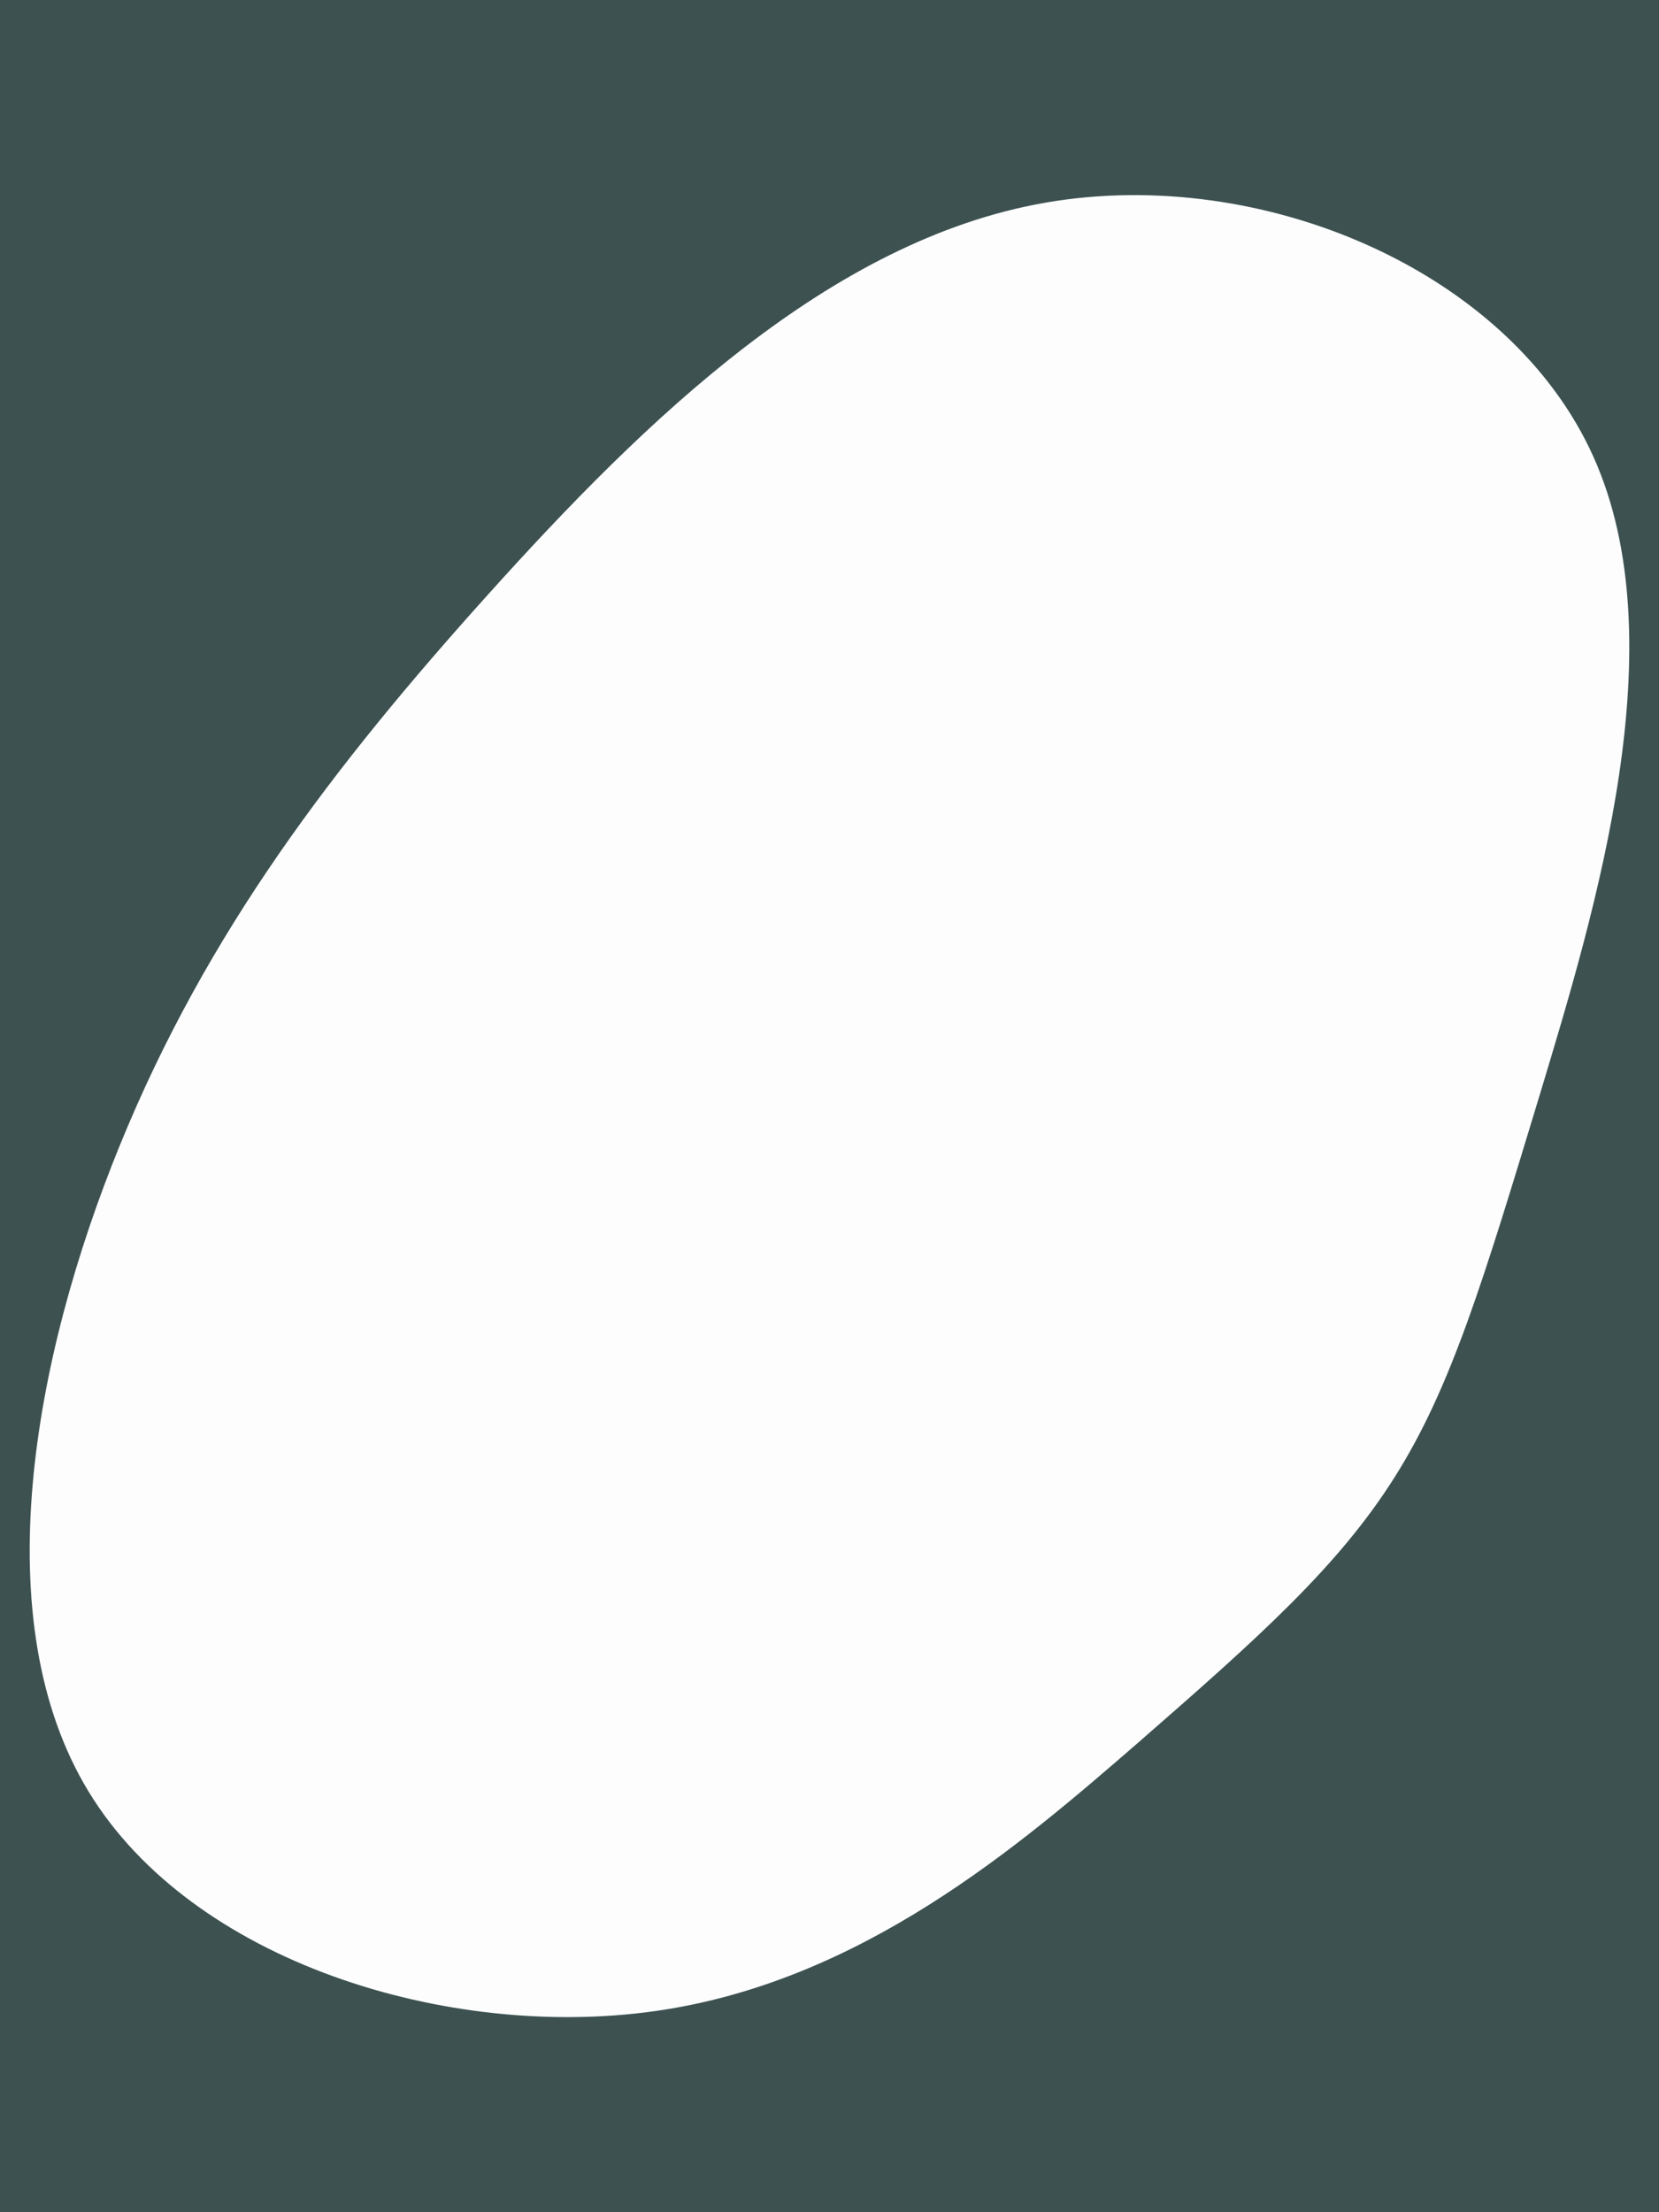 <svg id="visual" viewBox="0 0 675 900" width="675" height="900" xmlns="http://www.w3.org/2000/svg" xmlns:xlink="http://www.w3.org/1999/xlink" version="1.1"><rect x="0" y="0" width="675" height="900" fill="#3d5151"></rect><g transform="translate(412.869 513.213)"><path d="M235.4 -327.5C269.4 -252 236.6 -144 213.7 -68.1C190.7 7.7 177.6 51.3 154.6 87.7C131.7 124.1 99 153.2 50.5 195.5C1.9 237.7 -62.5 293.2 -146.6 305C-230.7 316.8 -334.6 285 -376.8 215.7C-419 146.4 -399.6 39.7 -364.1 -47.3C-328.6 -134.3 -277.1 -201.6 -213.8 -271.9C-150.4 -342.3 -75.2 -415.6 12.7 -430.8C100.7 -446 201.4 -403 235.4 -327.5" fill="#fcfdfc"></path></g></svg>